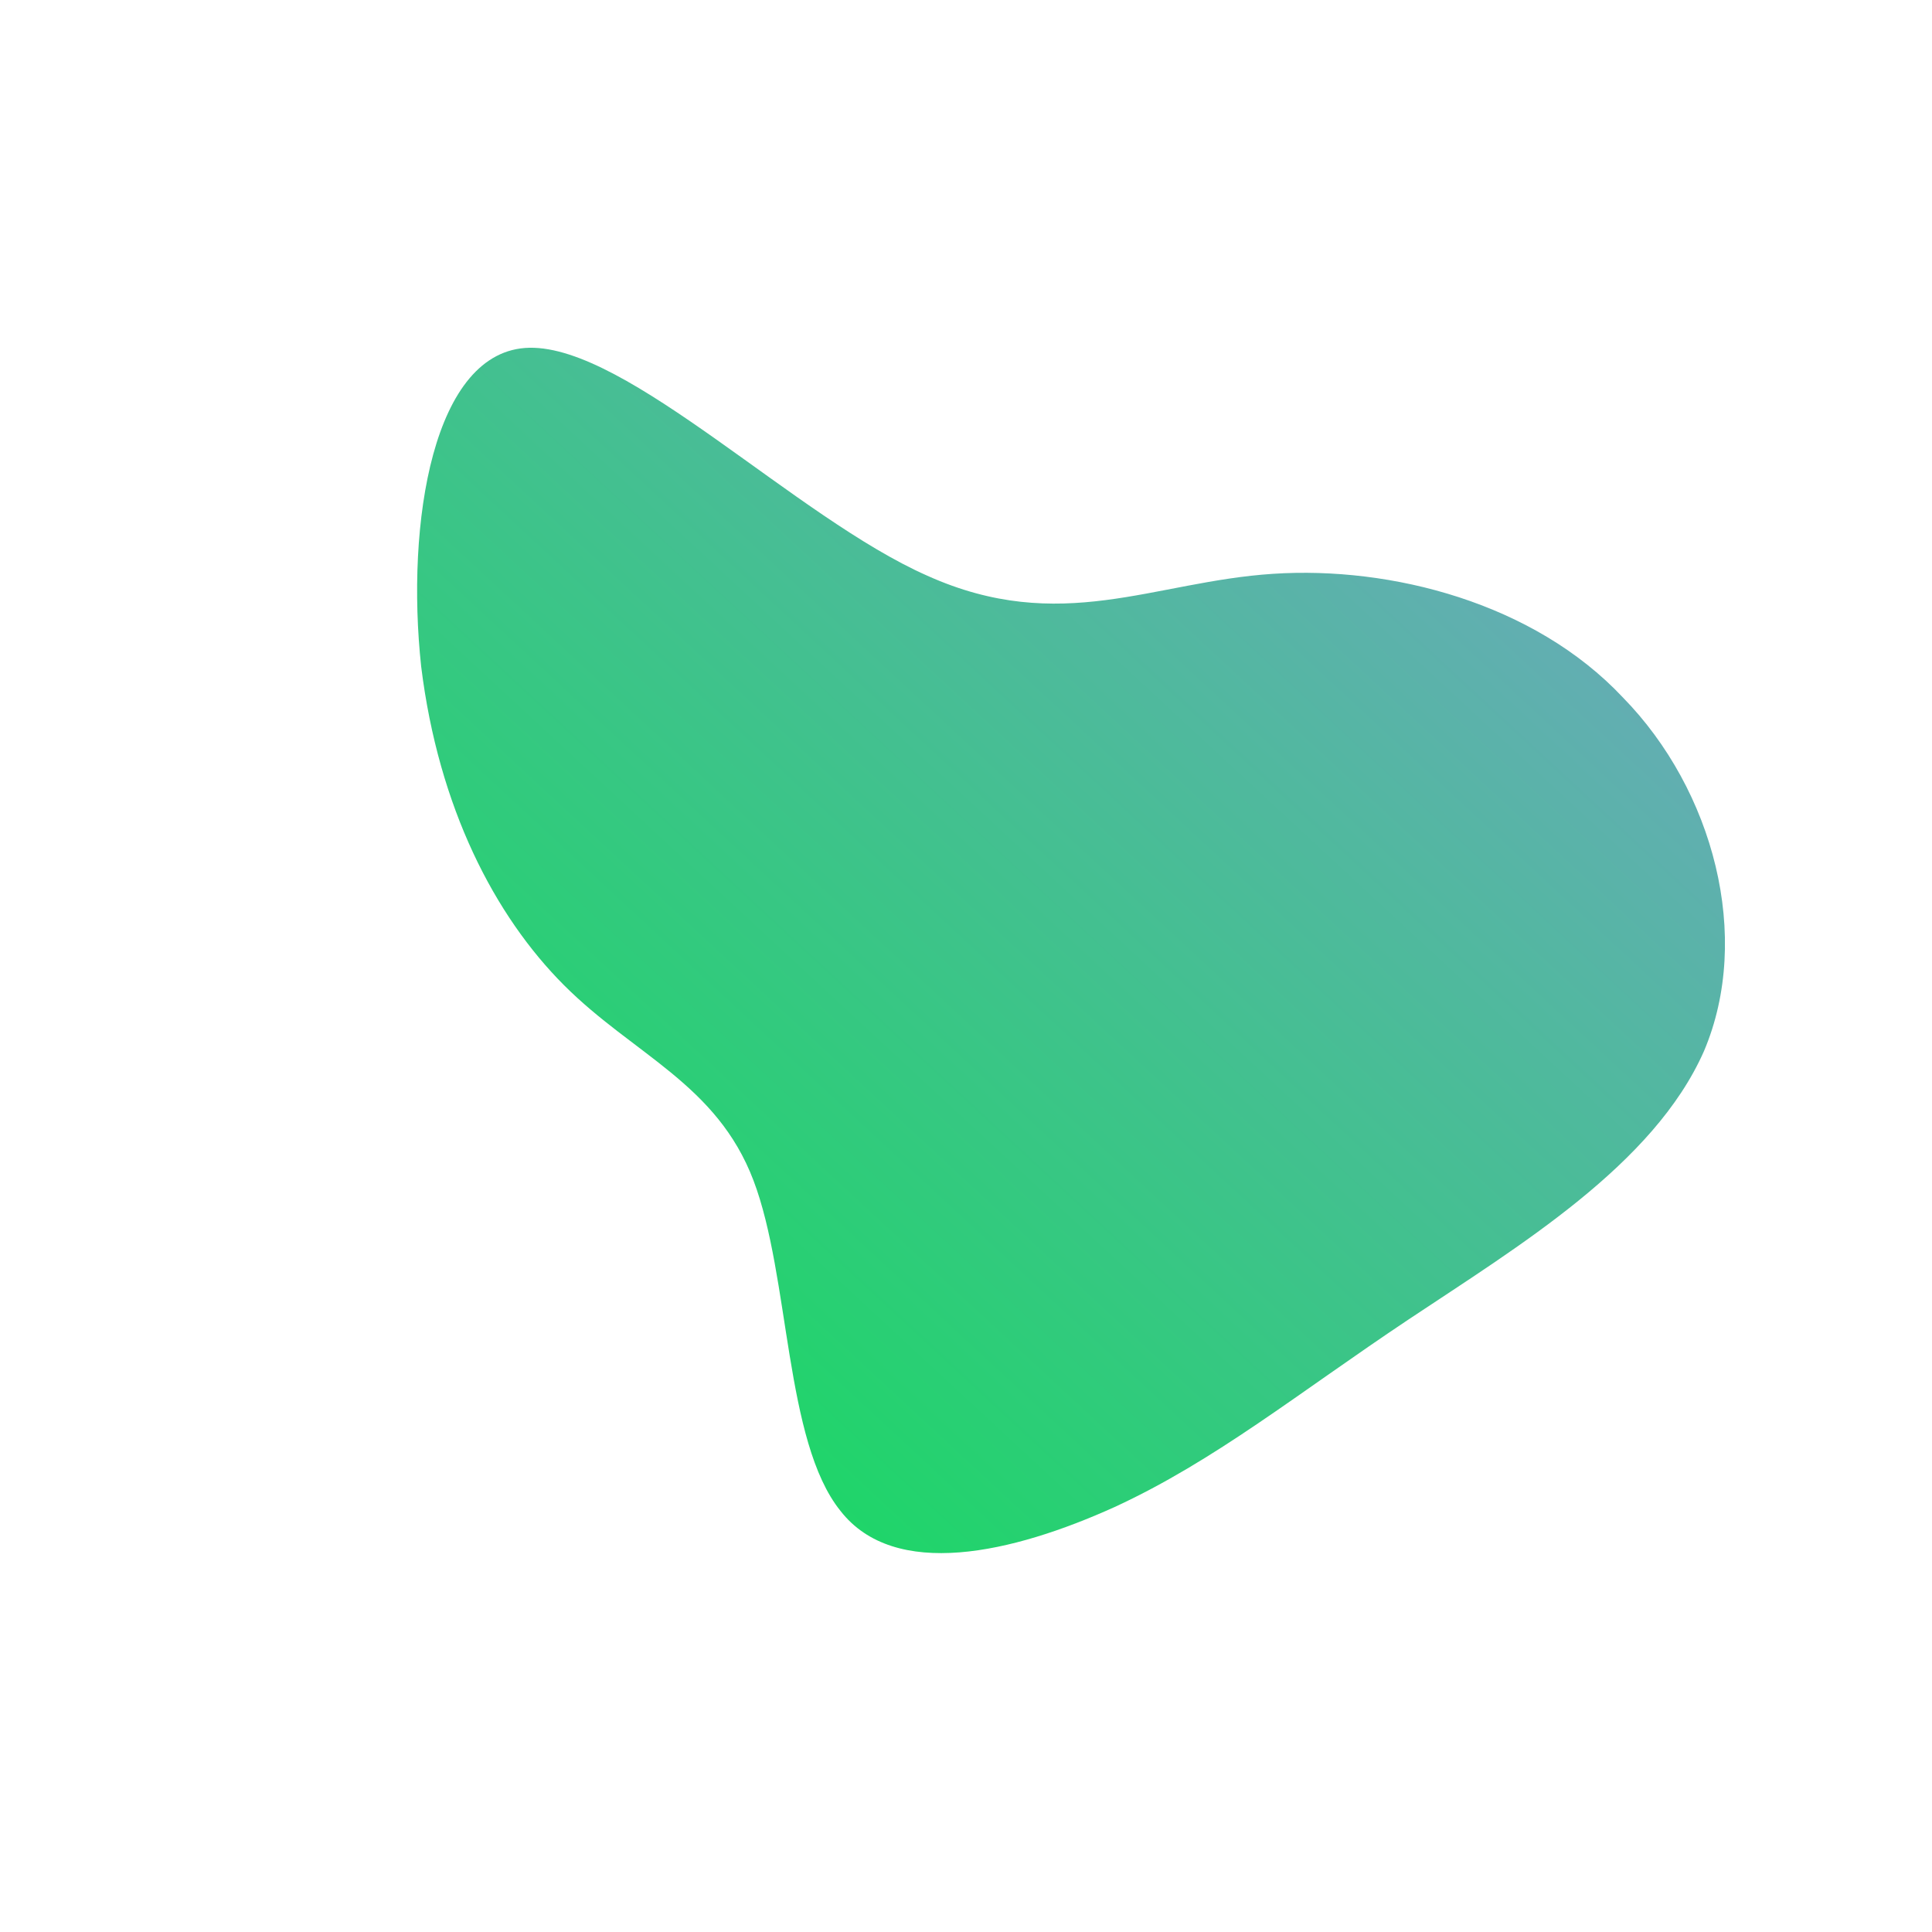 <!--?xml version="1.0" standalone="no"?-->
              <svg id="sw-js-blob-svg" viewBox="0 0 100 100" xmlns="http://www.w3.org/2000/svg" version="1.1">
                    <defs> 
                        <linearGradient id="sw-gradient" x1="0" x2="1" y1="1" y2="0">
                            <stop id="stop1" stop-color="rgba(11.404, 224.406, 84.048, 1)" offset="0%"></stop>
                            <stop id="stop2" stop-color="rgba(118.311, 162.429, 199.361, 1)" offset="100%"></stop>
                        </linearGradient>
                    </defs>
                <path fill="url(#sw-gradient)" d="M15.9,-20.3C22,-20.7,29.4,-18.8,34,-13.9C38.7,-9.1,40.7,-1.5,38.2,4.4C35.6,10.3,28.6,14.5,22.9,18.3C17.2,22.1,12.9,25.6,7.7,28C2.4,30.4,-3.7,31.8,-6.5,28.2C-9.4,24.6,-9.1,16.1,-11,11.1C-12.9,6.1,-17.2,4.6,-20.8,1C-24.4,-2.6,-27.3,-8.2,-28.2,-15.5C-29,-22.9,-27.6,-31.9,-22.6,-32C-17.5,-32.1,-8.8,-23.2,-2,-20.2C4.9,-17.1,9.7,-19.9,15.9,-20.3Z" width="100%" height="100%" transform="translate(50 50)" stroke-width="0" style="transition: all 0.3s ease 0s;" stroke="url(#sw-gradient)"></path>
              </svg>